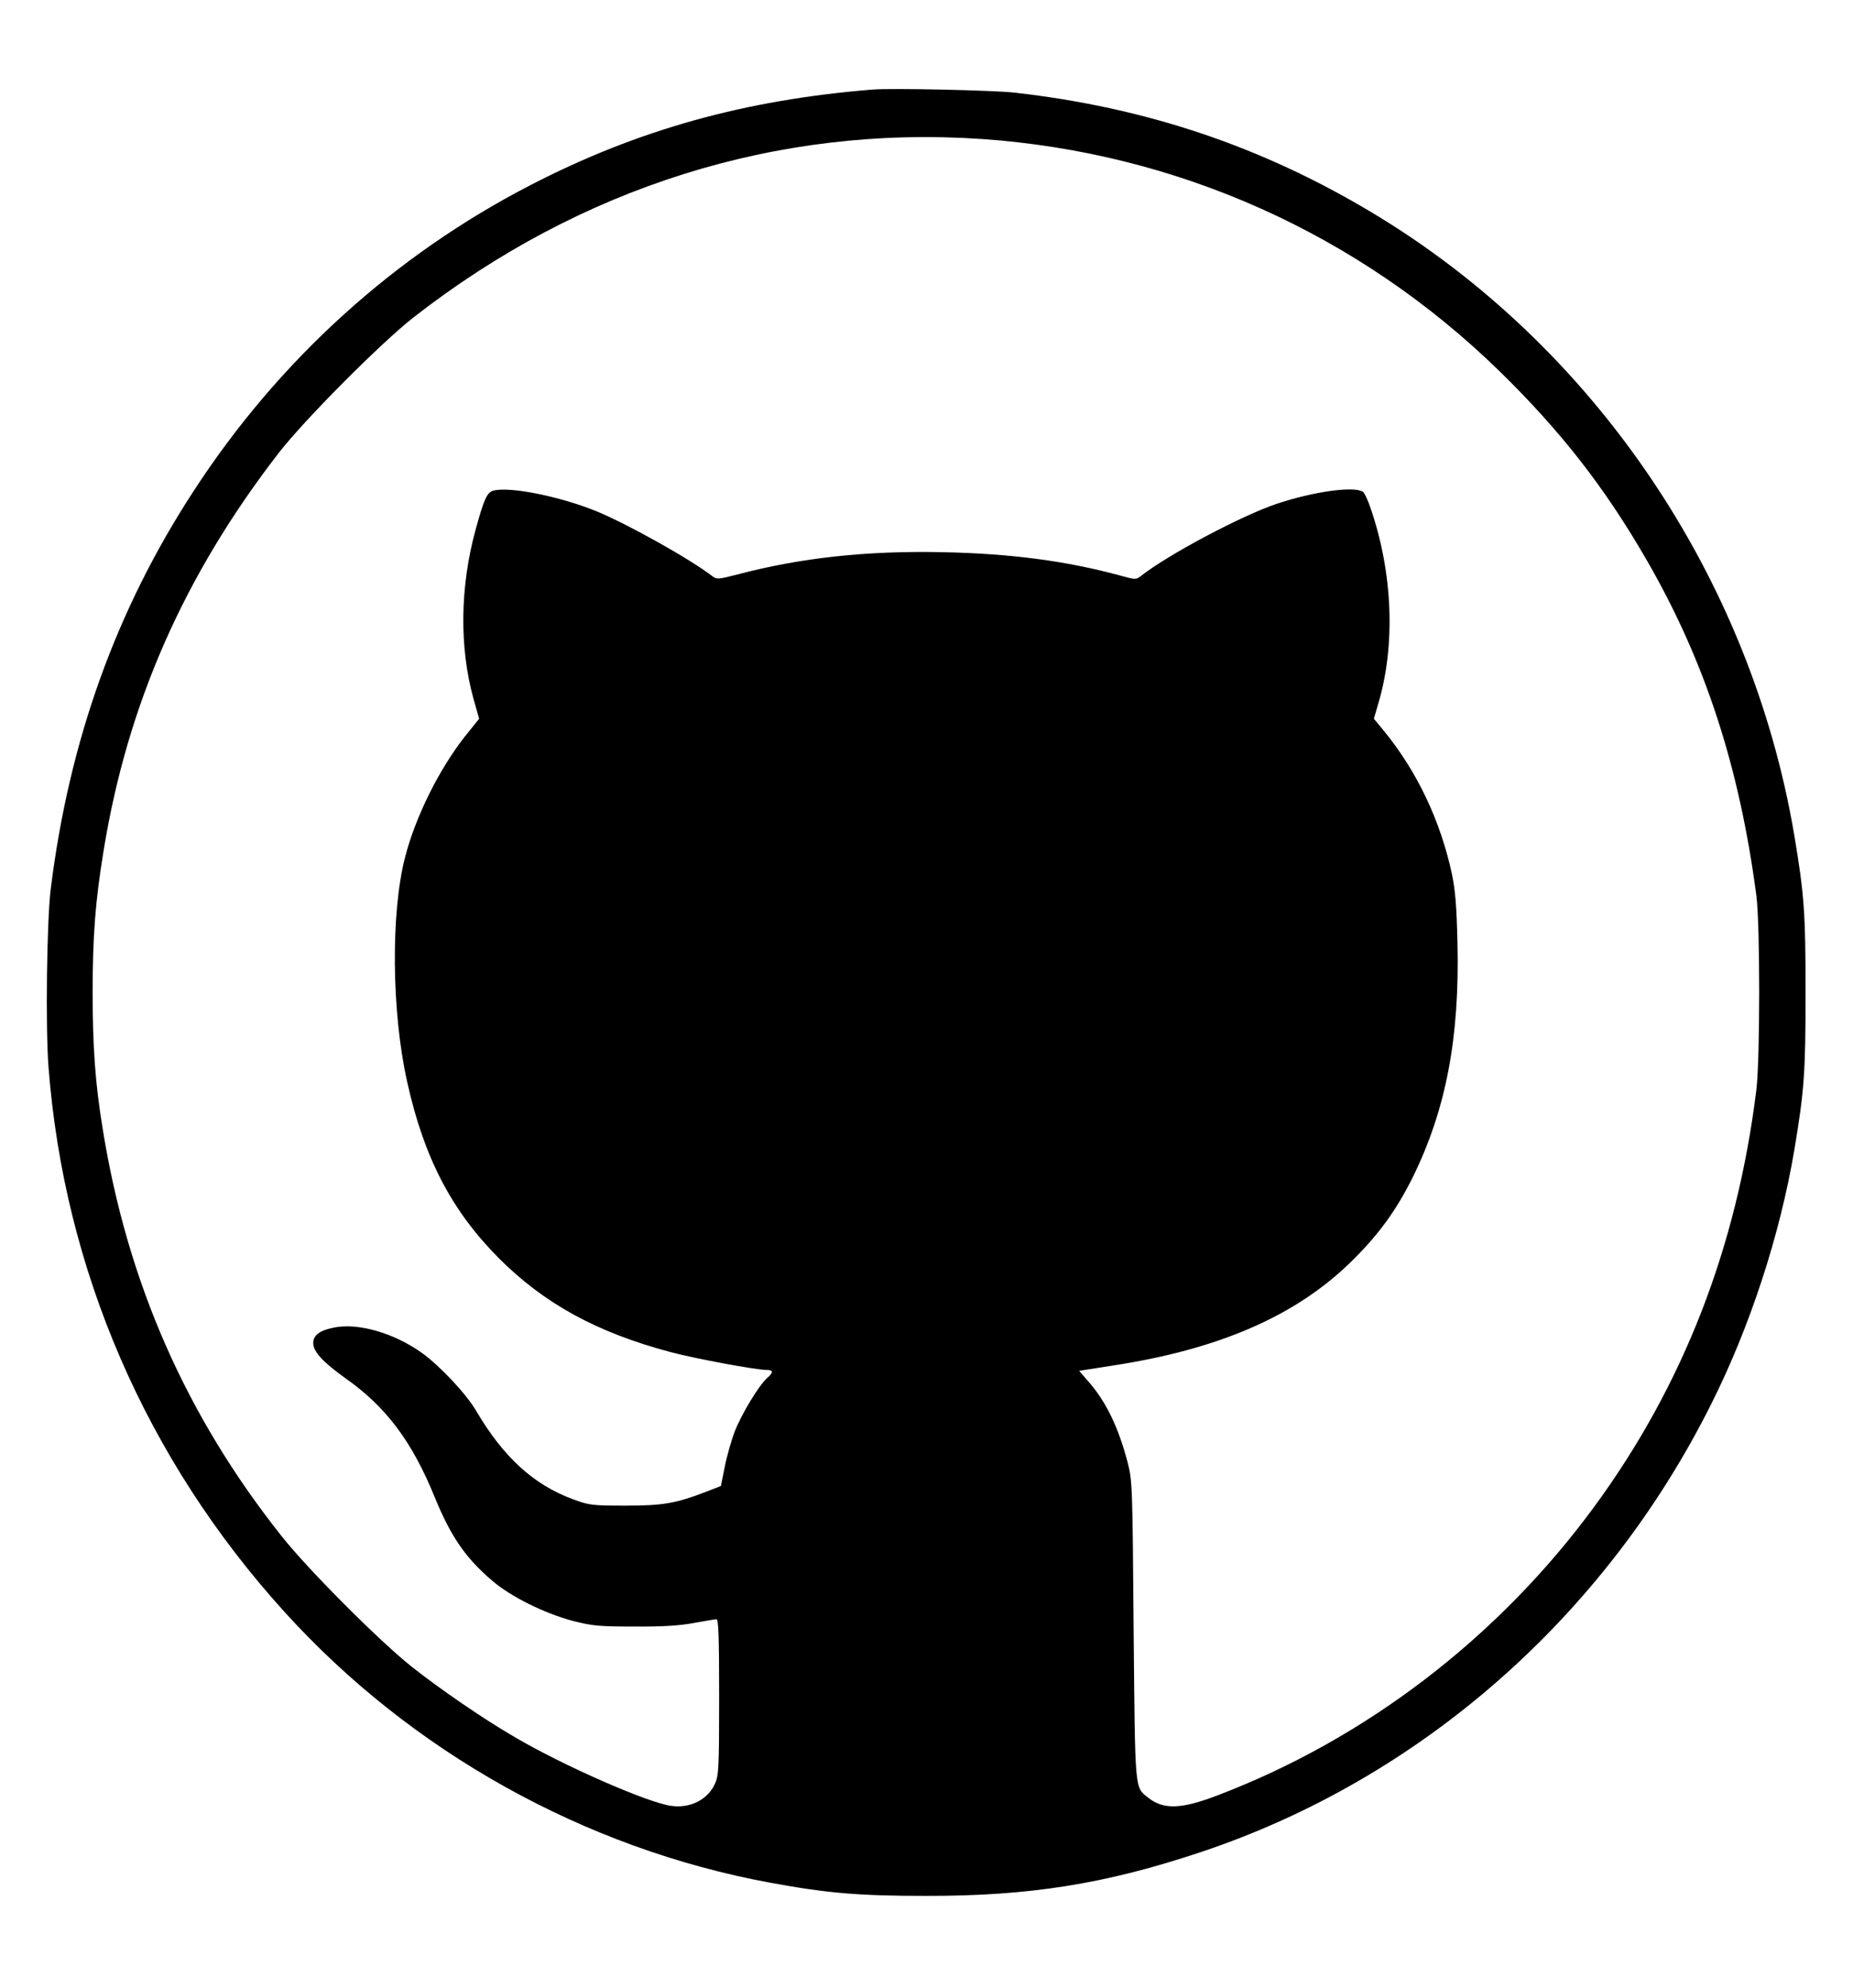 <?xml version="1.0" standalone="no"?>
<!DOCTYPE svg PUBLIC "-//W3C//DTD SVG 20010904//EN"
 "http://www.w3.org/TR/2001/REC-SVG-20010904/DTD/svg10.dtd">
<svg version="1.0" xmlns="http://www.w3.org/2000/svg"
 width="840pt" height="901pt" viewBox="0 0 840 901"
 preserveAspectRatio="xMidYMid meet">

<g transform="translate(0,901) scale(0.1,-0.1)"
fill="#000000" stroke="none">
<path d="M3955 8604 c-579 -47 -1064 -182 -1550 -433 -618 -319 -1143 -795
-1528 -1388 -352 -540 -564 -1133 -647 -1803 -18 -142 -24 -632 -10 -808 71
-919 442 -1776 1069 -2468 575 -635 1361 -1073 2201 -1228 260 -48 405 -60
705 -60 473 -1 816 54 1250 199 994 332 1830 1066 2312 2030 176 350 312 767
377 1152 45 269 51 351 51 713 0 362 -6 444 -51 713 -198 1173 -911 2224
-1919 2826 -500 299 -1023 474 -1615 541 -97 11 -555 21 -645 14z m494 -224
c886 -61 1711 -430 2350 -1054 277 -271 477 -527 667 -857 263 -456 419 -934
496 -1519 17 -130 17 -740 0 -880 -88 -713 -331 -1339 -735 -1890 -435 -593
-1037 -1054 -1712 -1310 -161 -61 -240 -64 -310 -9 -62 50 -59 19 -66 759 -5
655 -6 678 -27 760 -42 161 -99 279 -181 371 l-39 45 146 23 c483 73 829 223
1079 464 129 125 211 237 288 392 150 306 212 630 202 1060 -4 172 -10 241
-26 317 -52 239 -157 460 -305 642 l-48 58 21 72 c77 262 65 586 -34 877 -13
40 -30 76 -37 80 -41 26 -223 1 -388 -54 -155 -51 -494 -230 -618 -328 -22
-17 -25 -17 -90 1 -245 67 -500 101 -812 107 -341 7 -639 -25 -927 -101 -89
-23 -94 -23 -115 -7 -98 76 -379 233 -518 291 -164 68 -397 116 -473 96 -29
-7 -43 -38 -81 -177 -71 -259 -74 -533 -10 -765 l26 -92 -65 -81 c-117 -149
-224 -364 -271 -548 -65 -252 -61 -702 10 -1018 76 -343 201 -582 413 -796
207 -208 446 -339 781 -428 113 -30 388 -81 436 -81 30 0 31 -11 2 -36 -38
-34 -116 -163 -147 -242 -16 -42 -37 -116 -46 -163 l-17 -85 -67 -26 c-138
-53 -195 -63 -366 -63 -149 0 -165 2 -235 28 -181 66 -318 192 -441 401 -44
76 -165 205 -246 263 -127 91 -291 138 -400 115 -65 -13 -93 -35 -93 -70 0
-39 43 -86 148 -161 183 -129 300 -286 402 -536 73 -179 140 -277 261 -380 83
-72 237 -148 364 -182 90 -23 118 -26 280 -26 128 -1 206 4 270 16 50 9 96 17
103 17 9 0 12 -77 12 -352 0 -322 -2 -357 -19 -394 -33 -72 -112 -112 -198
-100 -106 14 -491 183 -710 312 -143 83 -342 220 -468 320 -147 117 -469 440
-587 589 -434 546 -700 1151 -812 1845 -34 207 -46 371 -46 620 0 257 12 414
50 646 108 663 364 1245 792 1799 115 149 463 499 611 615 758 592 1651 873
2576 810z"/>
</g>
</svg>
